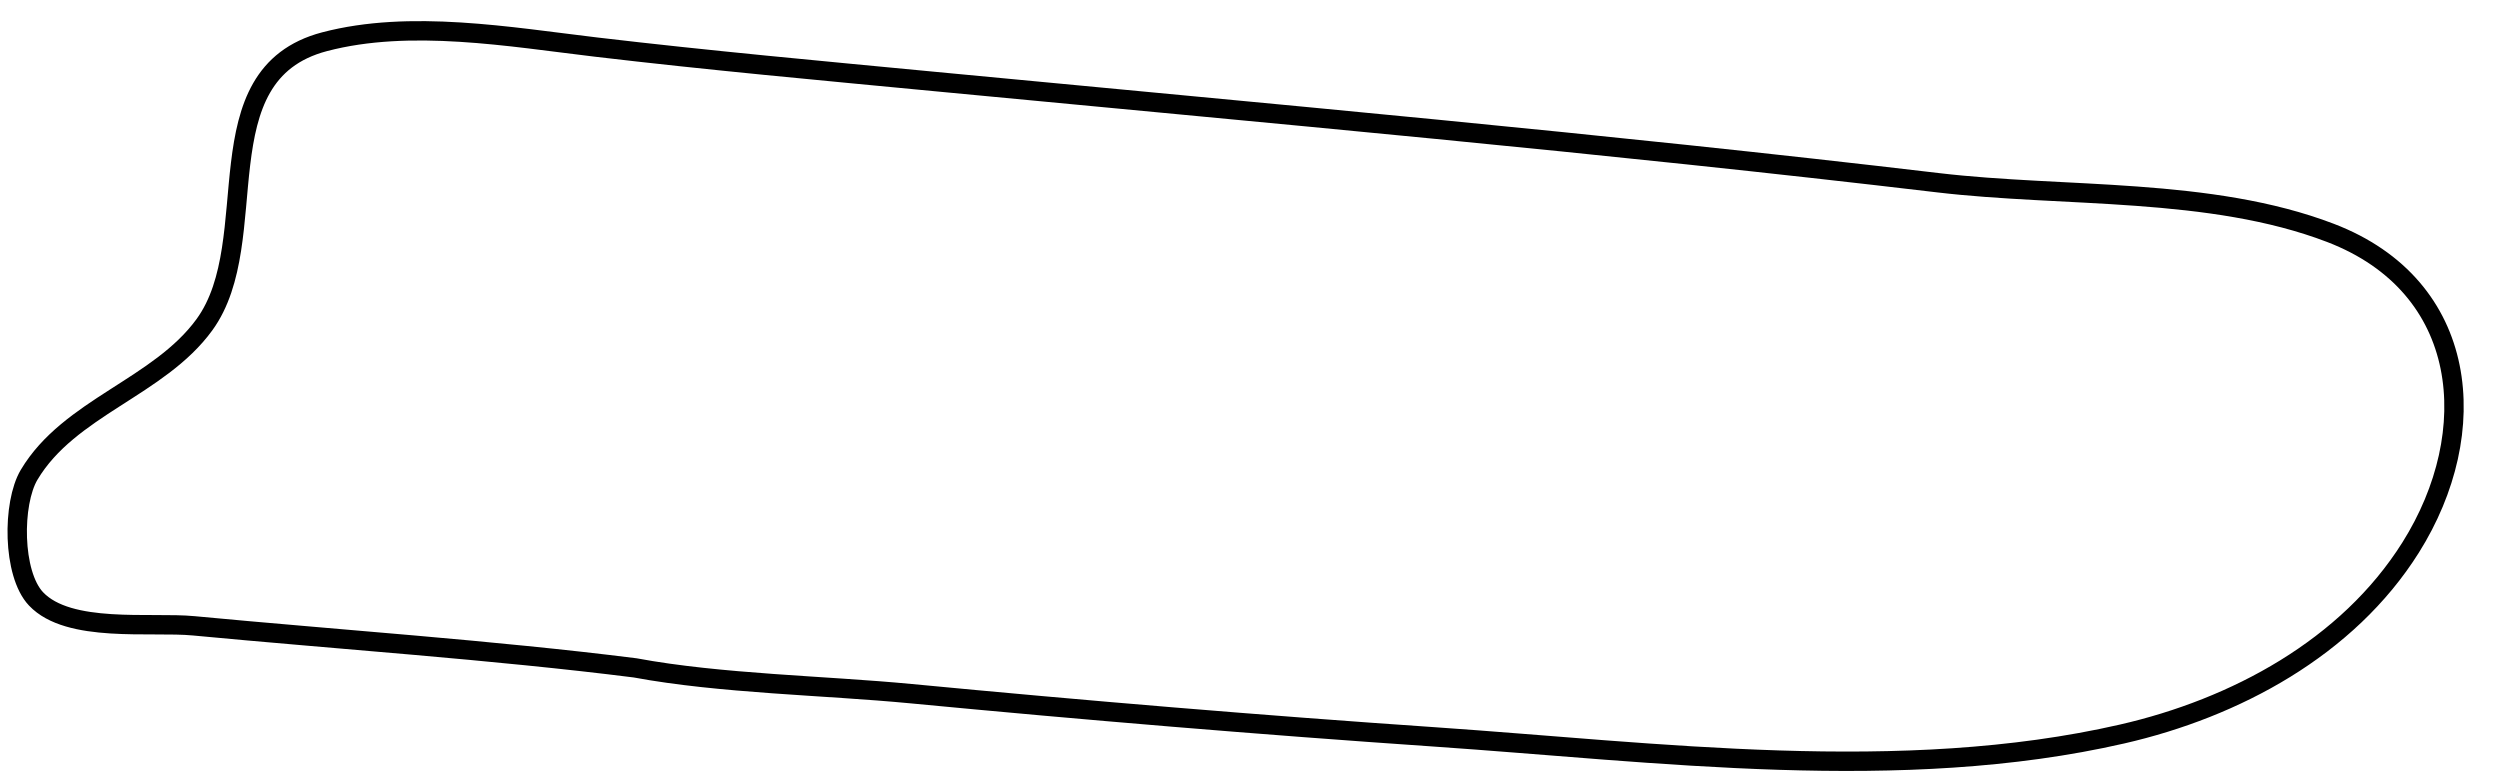 <?xml version="1.0"?>
<svg version="1.1" xmlns="http://www.w3.org/2000/svg" xmlns:xlink="http://www.w3.org/1999/xlink" width="516" height="161">
    <desc iVinci="yes" version="4.6" gridStep="20" showGrid="no" snapToGrid="no" codePlatform="0"/>
    <g id="Layer1" name="Layer 1" opacity="1">
        <g id="Shape1">
            <desc shapeID="1" type="0" basicInfo-basicType="0" basicInfo-roundedRectRadius="12" basicInfo-polygonSides="6" basicInfo-starPoints="5" bounding="rect(-251.478,-75.383,502.957,150.765)" text="" font-familyName="" font-pixelSize="20" font-bold="0" font-underline="0" font-alignment="1" strokeStyle="0" markerStart="0" markerEnd="0" shadowEnabled="0" shadowOffsetX="0" shadowOffsetY="2" shadowBlur="4" shadowOpacity="160" blurEnabled="0" blurRadius="4" transform="matrix(1,0,0,1,255.031,81.742)" pers-center="0,0" pers-size="0,0" pers-start="0,0" pers-end="0,0" locked="0" mesh="" flag=""/>
            <path id="shapePath1" d="M131.096,137.85 C101.906,134.161 69.3,131.958 40,129.17 C31.068,128.32 14.197,130.761 7.434,123.606 C2.532,118.42 2.522,103.858 6.009,98 C14.291,84.086 32.829,79.94 42.211,66.996 C54.847,49.564 41.167,15.394 67,8.609 C84.662,3.969 105.227,7.609 123,9.715 C146.235,12.466 169.696,14.602 193,16.83 C262.013,23.429 331.126,29.561 400,37.715 C426.064,40.8 456.229,38.581 481,48.065 C509.833,59.103 512.524,89.19 497.561,113 C484.538,133.724 461.35,146.149 438,151.5 C392.452,161.938 342.024,155.241 296,152.09 C259.948,149.621 223.993,146.609 188,143.17 C170.143,141.464 148.748,141.127 131.096,137.85 Z" style="stroke:#000000;stroke-opacity:1;stroke-width:4;stroke-linejoin:miter;stroke-miterlimit:2;stroke-linecap:butt;fill:none;"/>
        </g>
    </g>
</svg>
